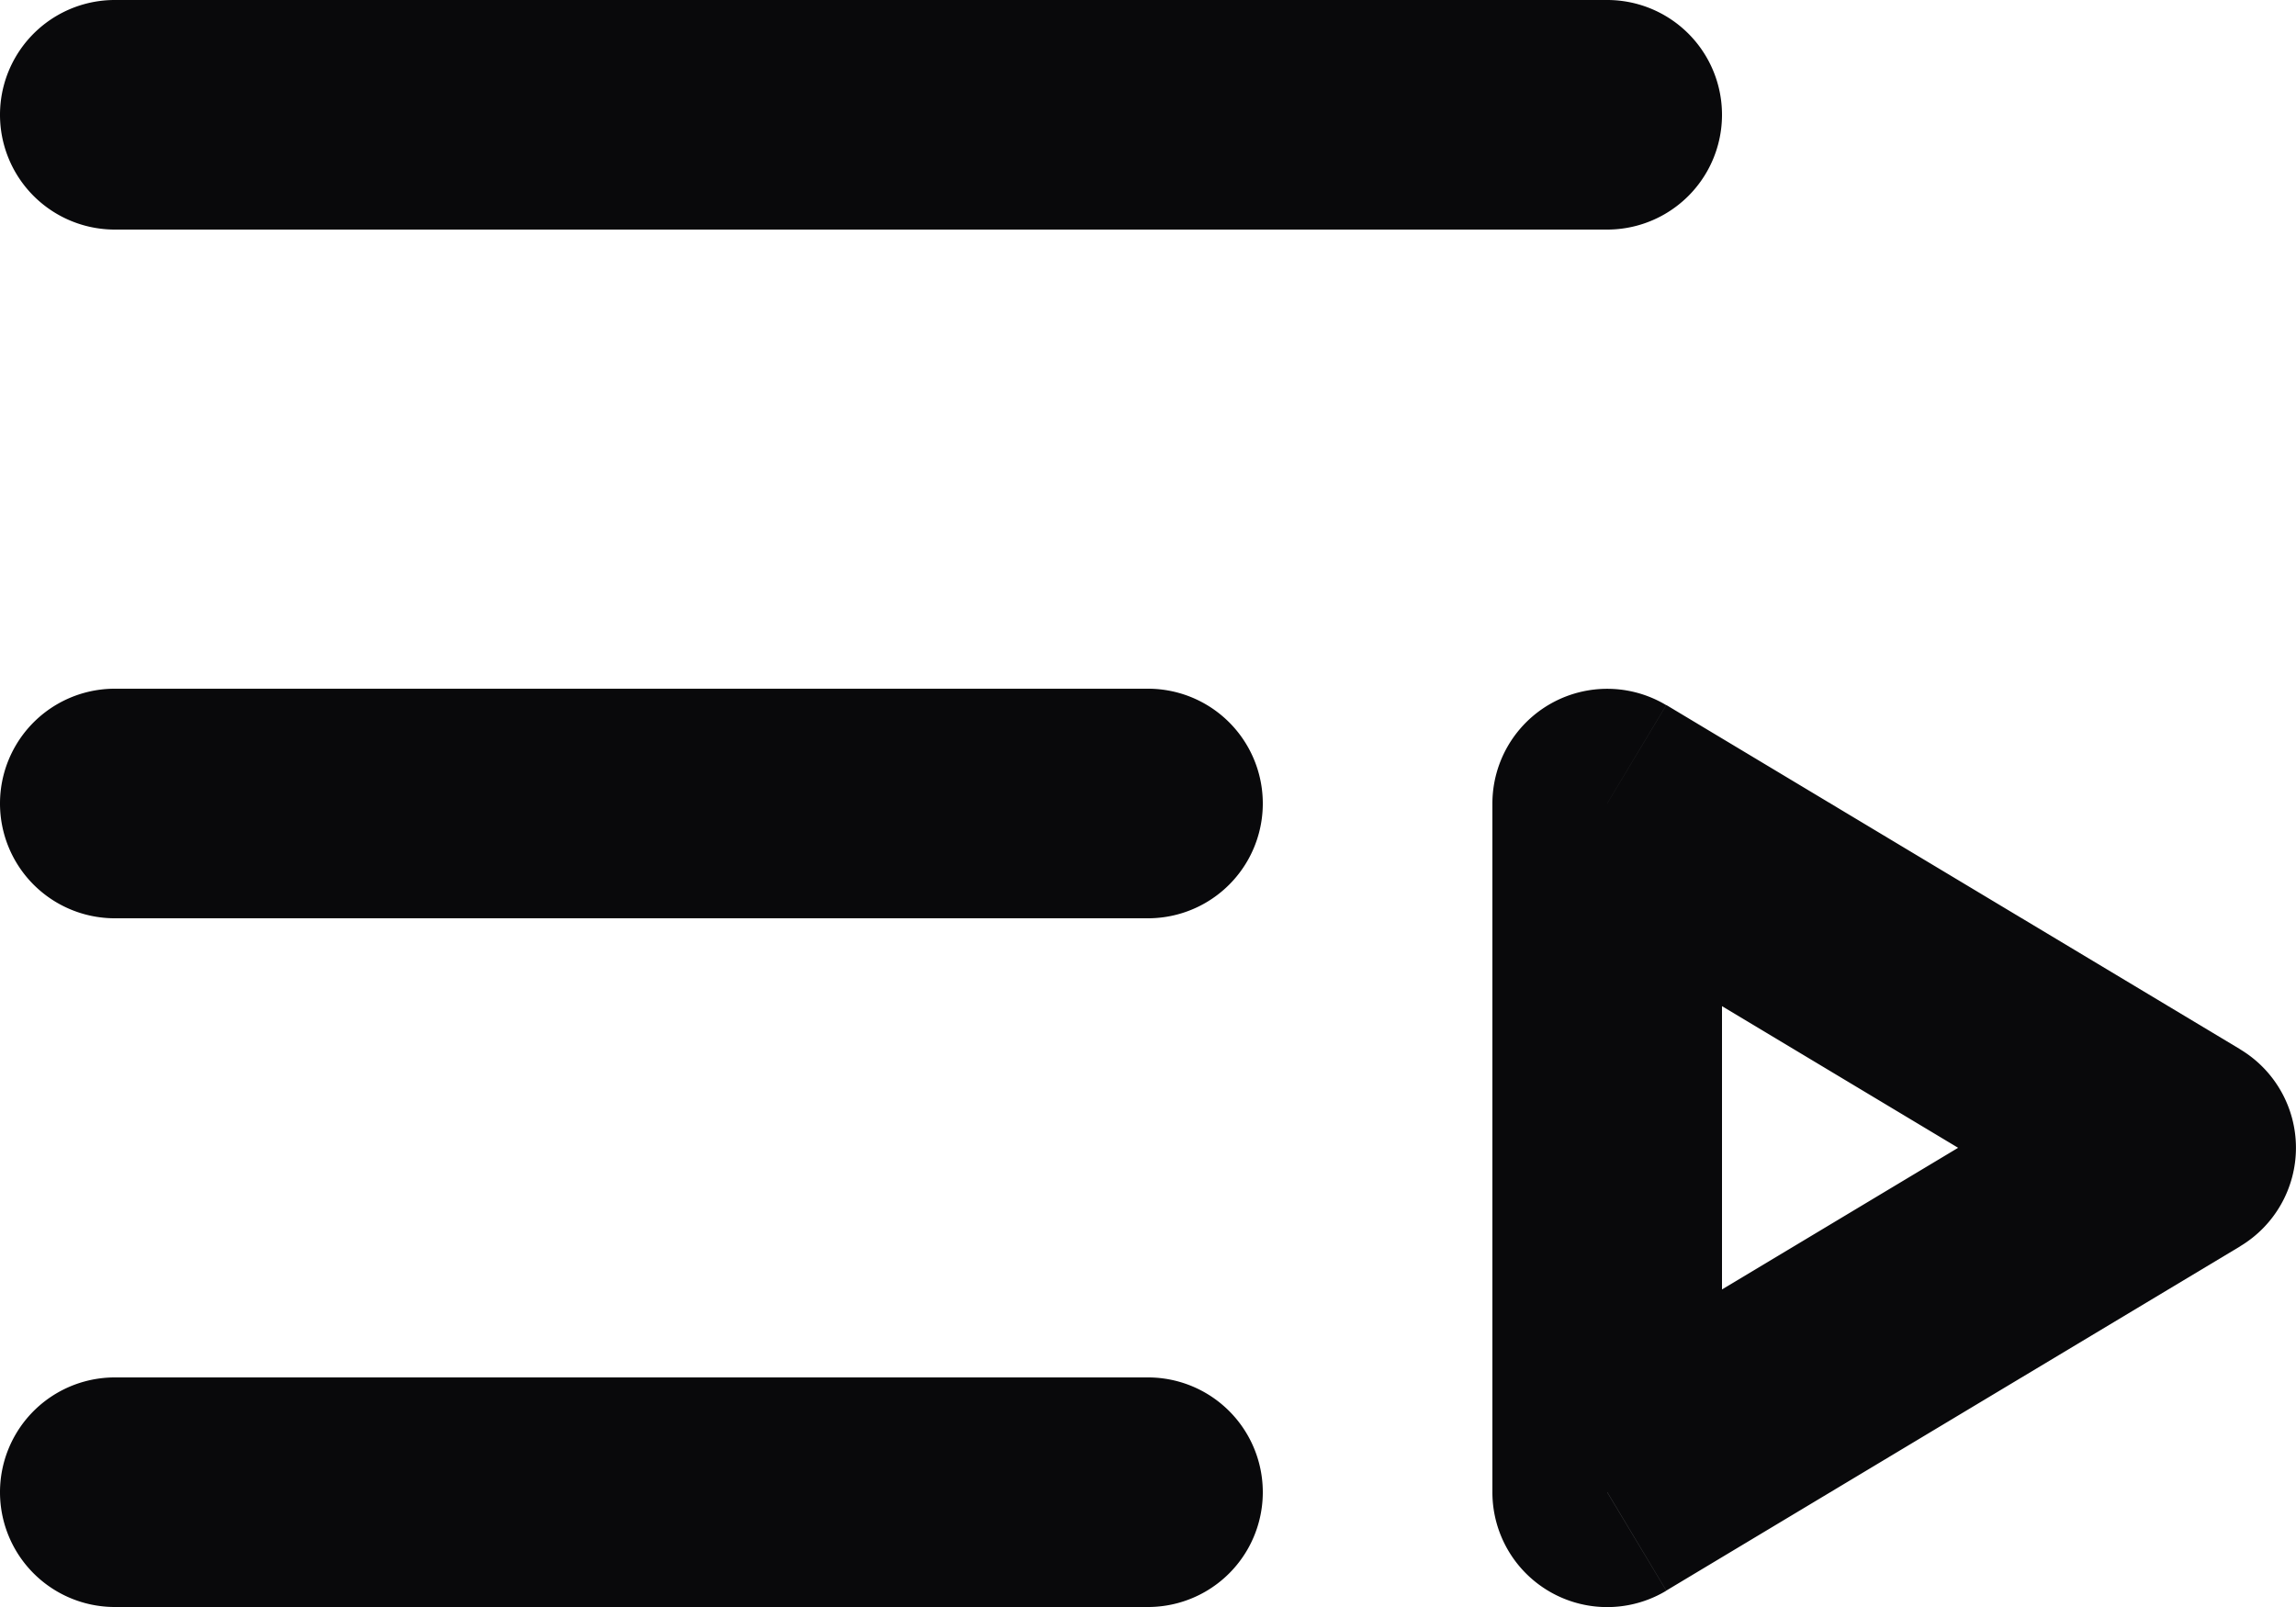 <svg id="list-video" xmlns="http://www.w3.org/2000/svg" width="20" height="14" viewBox="0 0 20 14">
  <path id="Vector" d="M10,8a1,1,0,0,0,0-2ZM1,6A1,1,0,0,0,1,8ZM14,2a1,1,0,0,0,0-2ZM1,0A1,1,0,0,0,1,2Zm9,14a1,1,0,0,0,0-2ZM1,12a1,1,0,0,0,0,2ZM14,7l.514-.857A1,1,0,0,0,13,7Zm5,3,.514.857a1,1,0,0,0,0-1.715Zm-5,3H13a1,1,0,0,0,1.515.858ZM10,6H1V8h9Zm4-6H1V2H14ZM10,12H1v2h9Zm3.486-4.143,5,3,1.029-1.715-5-3Zm5,1.285-5,3,1.029,1.715,5-3ZM15,13V7H13v6Z" fill="#09090b"/>
</svg>

